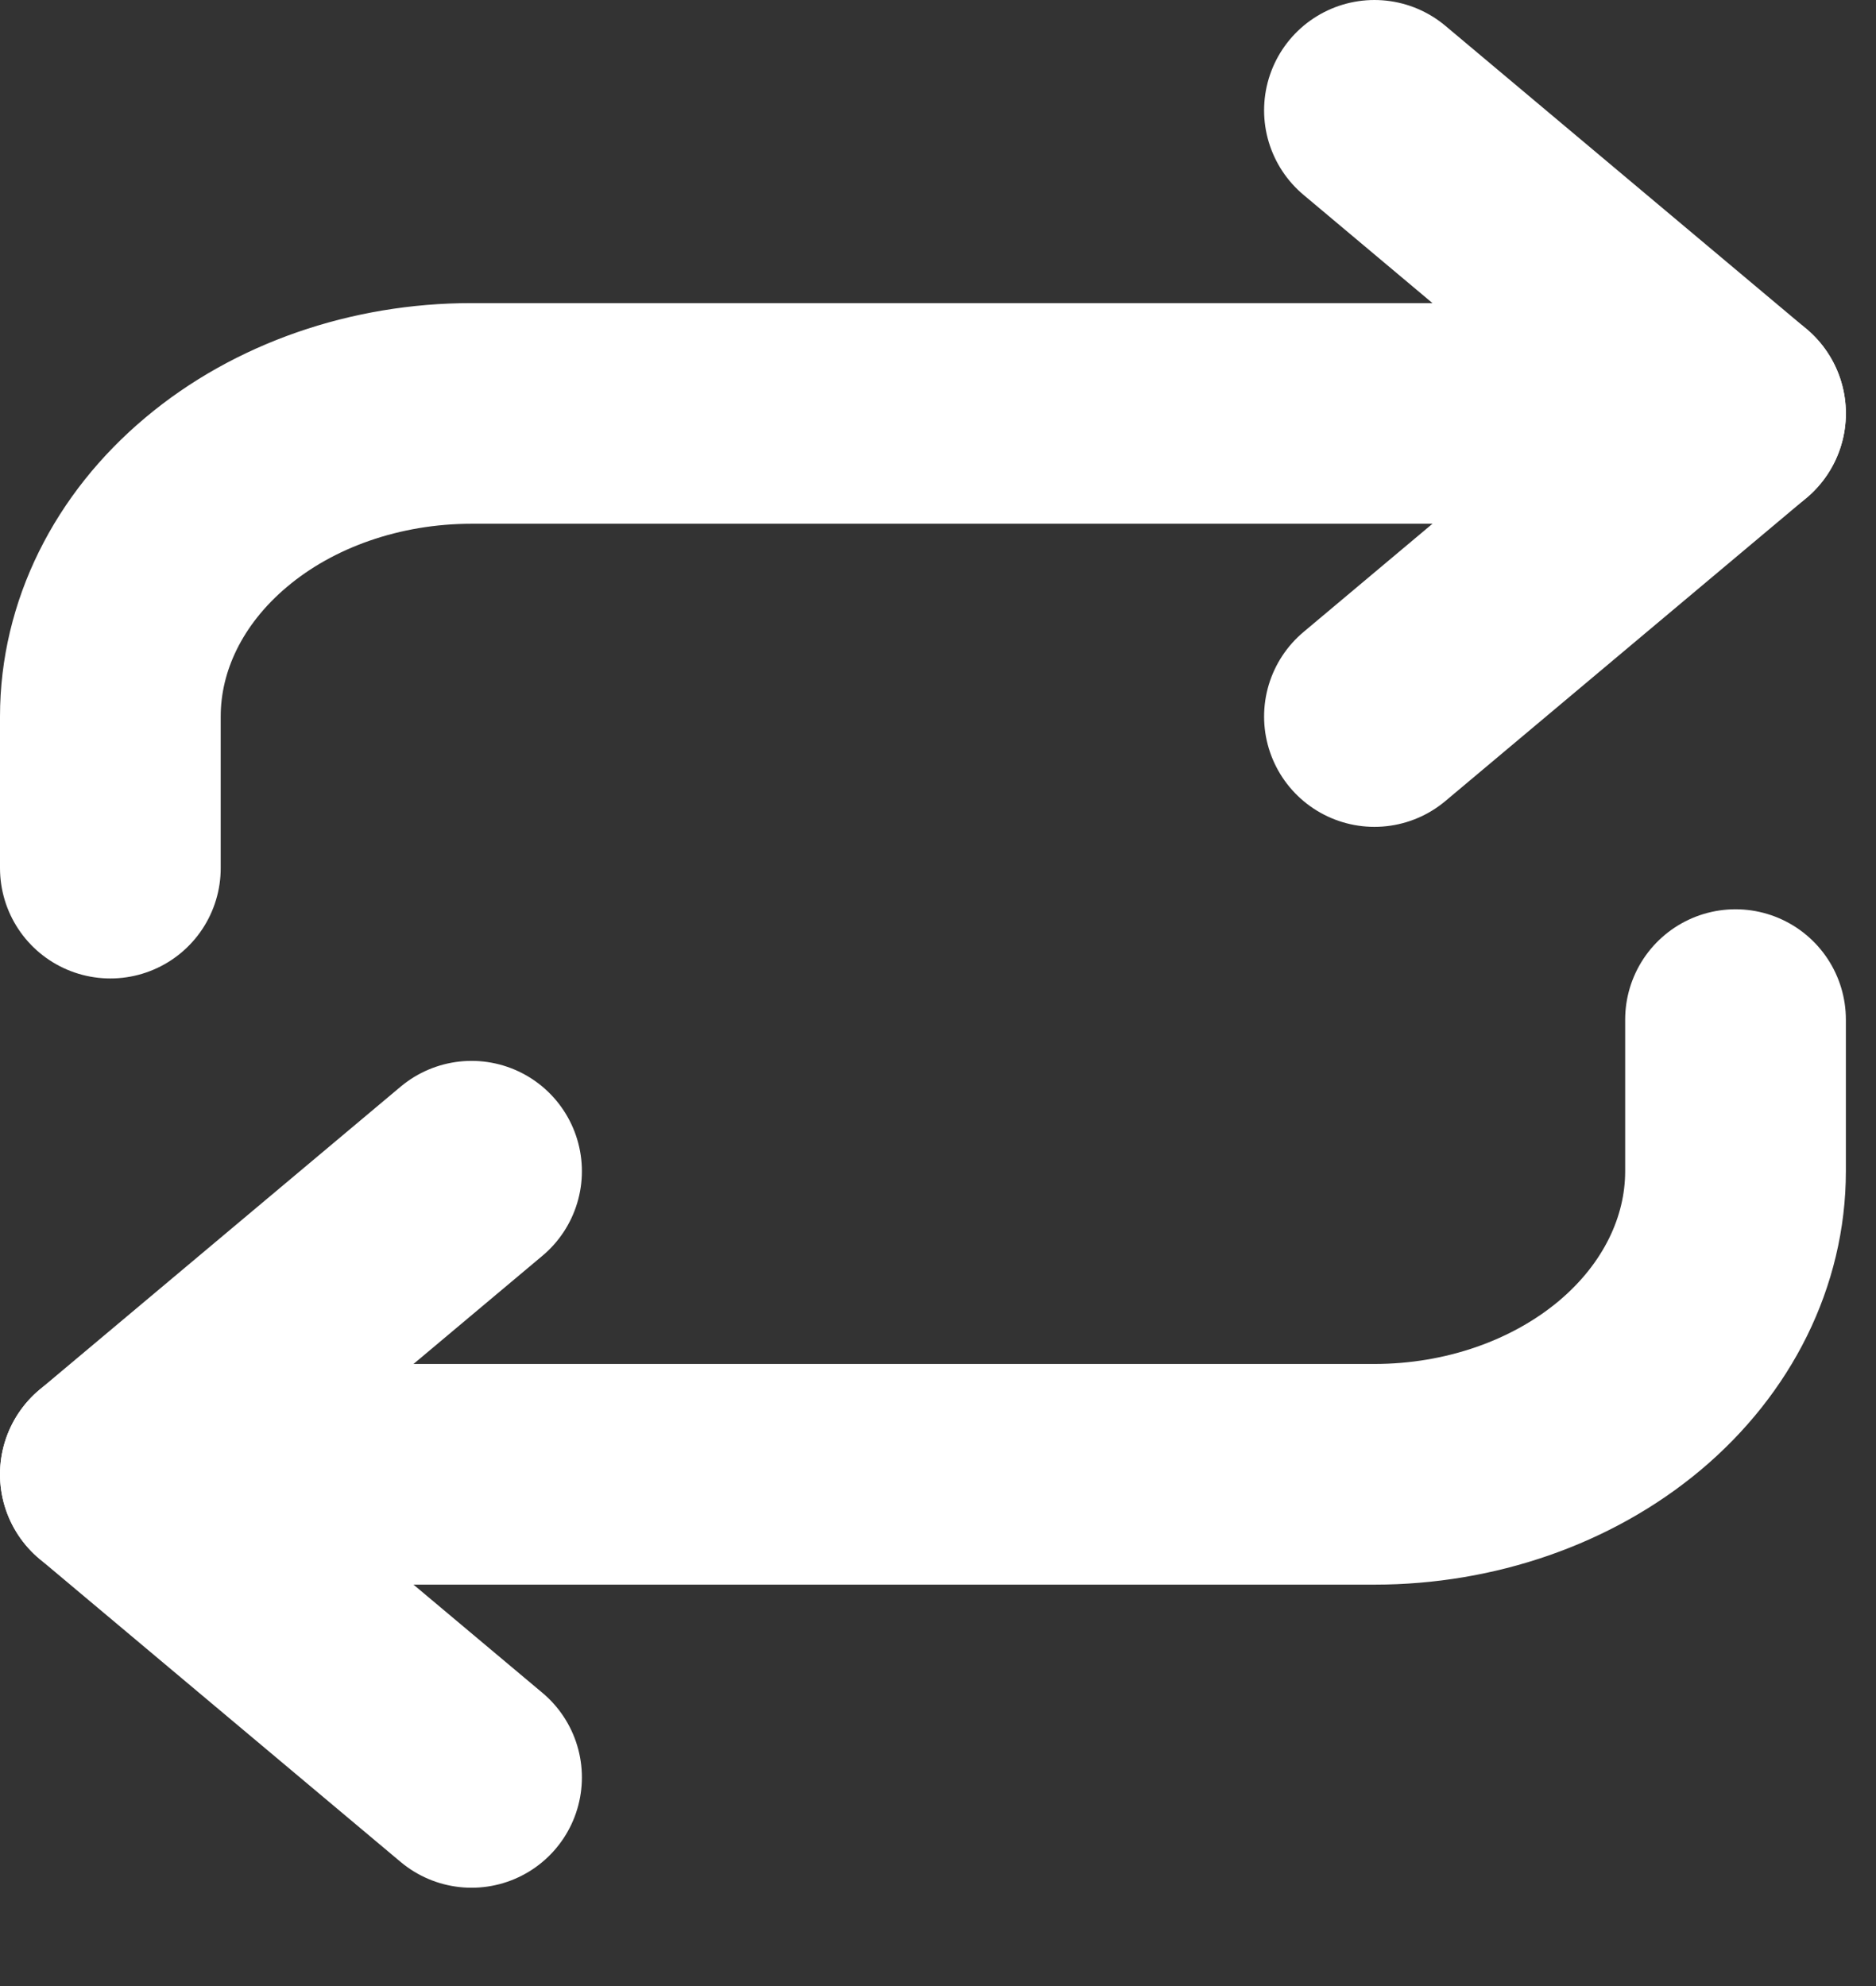 <svg width="17" height="18" fill="none" xmlns="http://www.w3.org/2000/svg"><rect width="100%" height="100%" fill="#333333" stroke="none"/><path d="M12.455 1l3.272 2.747-3.272 2.747" stroke="#fff" stroke-width="2" stroke-linecap="round" stroke-linejoin="round"/><path d="M1 7.868V6.494c0-.728.345-1.427.959-1.942.613-.516 1.446-.805 2.314-.805h11.454M4.273 16.109L1 13.362l3.273-2.747" stroke="#fff" stroke-width="2" stroke-linecap="round" stroke-linejoin="round"/><path d="M15.727 9.241v1.374c0 .728-.345 1.427-.958 1.942-.614.515-1.447.805-2.314.805H1" stroke="#fff" stroke-width="2" stroke-linecap="round" stroke-linejoin="round"/></svg>